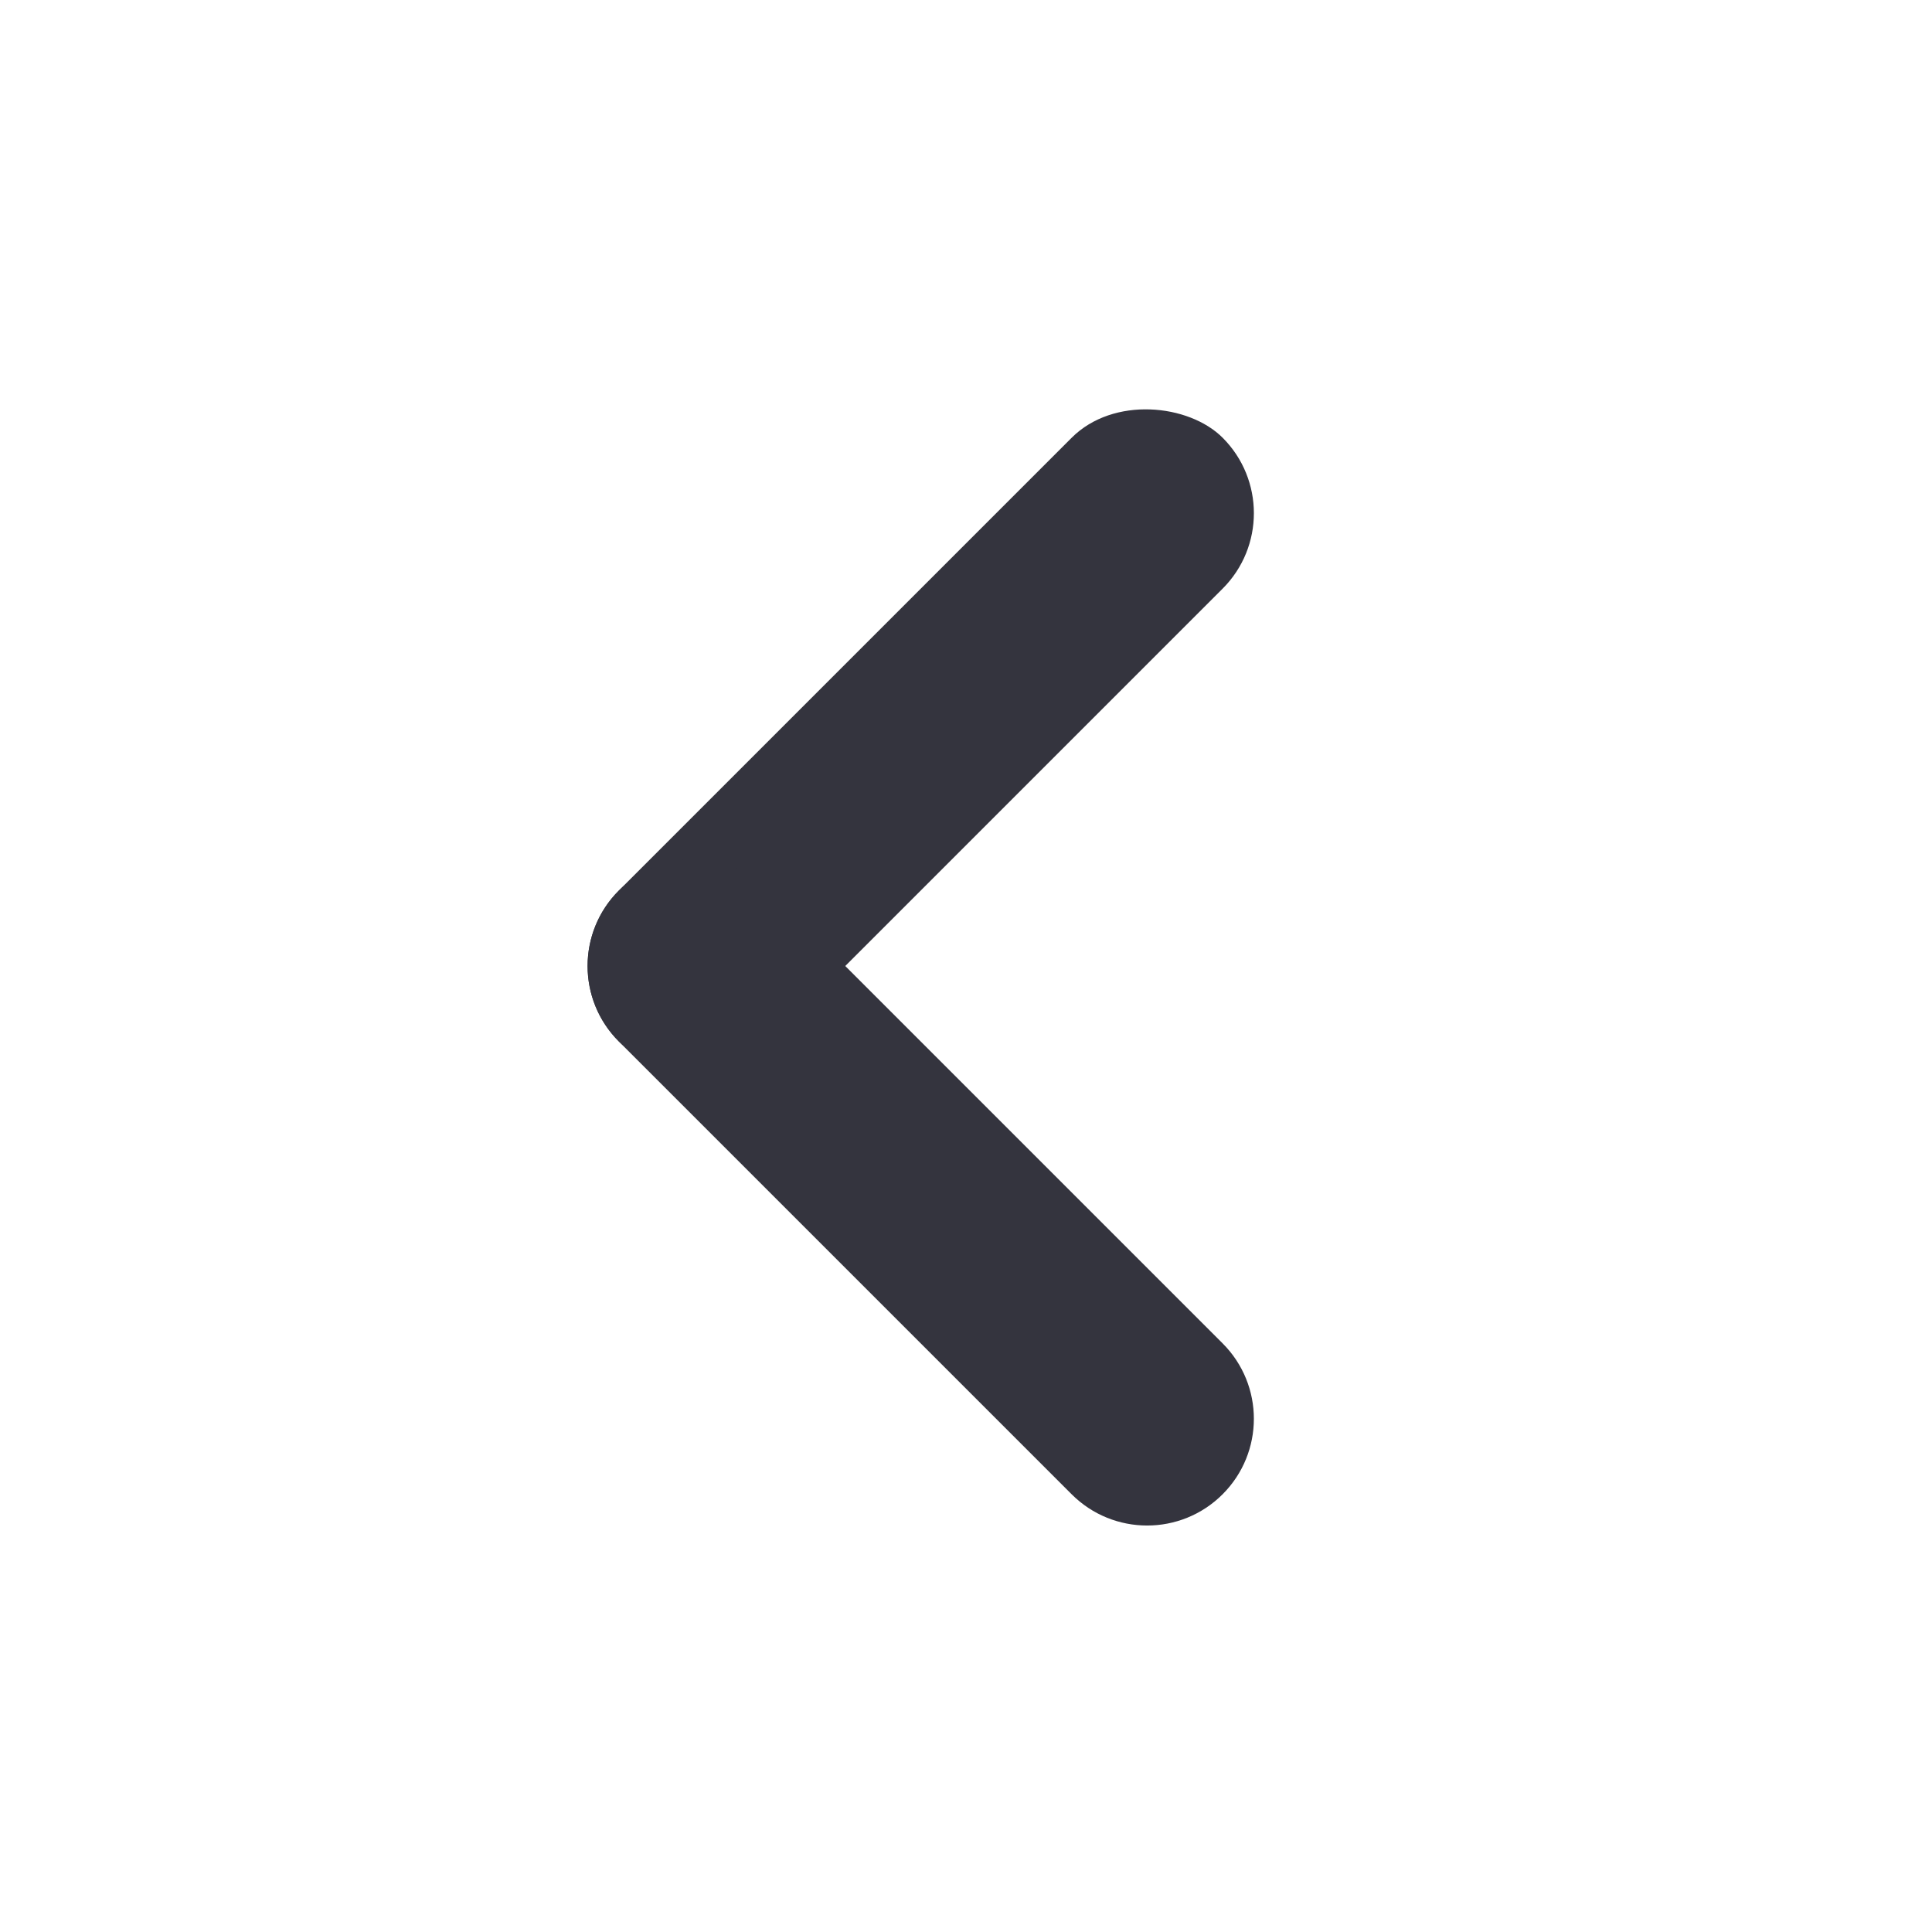 <svg width="48" height="48" viewBox="0 0 48 48" fill="none" xmlns="http://www.w3.org/2000/svg">
<rect x="13.501" y="24" width="21.213" height="5.303" rx="2.652" transform="rotate(-45 13.501 24)" fill="#34343E"/>
<path d="M15.375 22.125C16.411 21.089 18.09 21.089 19.125 22.125L30.375 33.375C31.411 34.41 31.411 36.089 30.375 37.125C29.34 38.16 27.661 38.16 26.625 37.125L15.375 25.875C14.339 24.839 14.339 23.16 15.375 22.125Z" fill="#34343E"/>
</svg>
